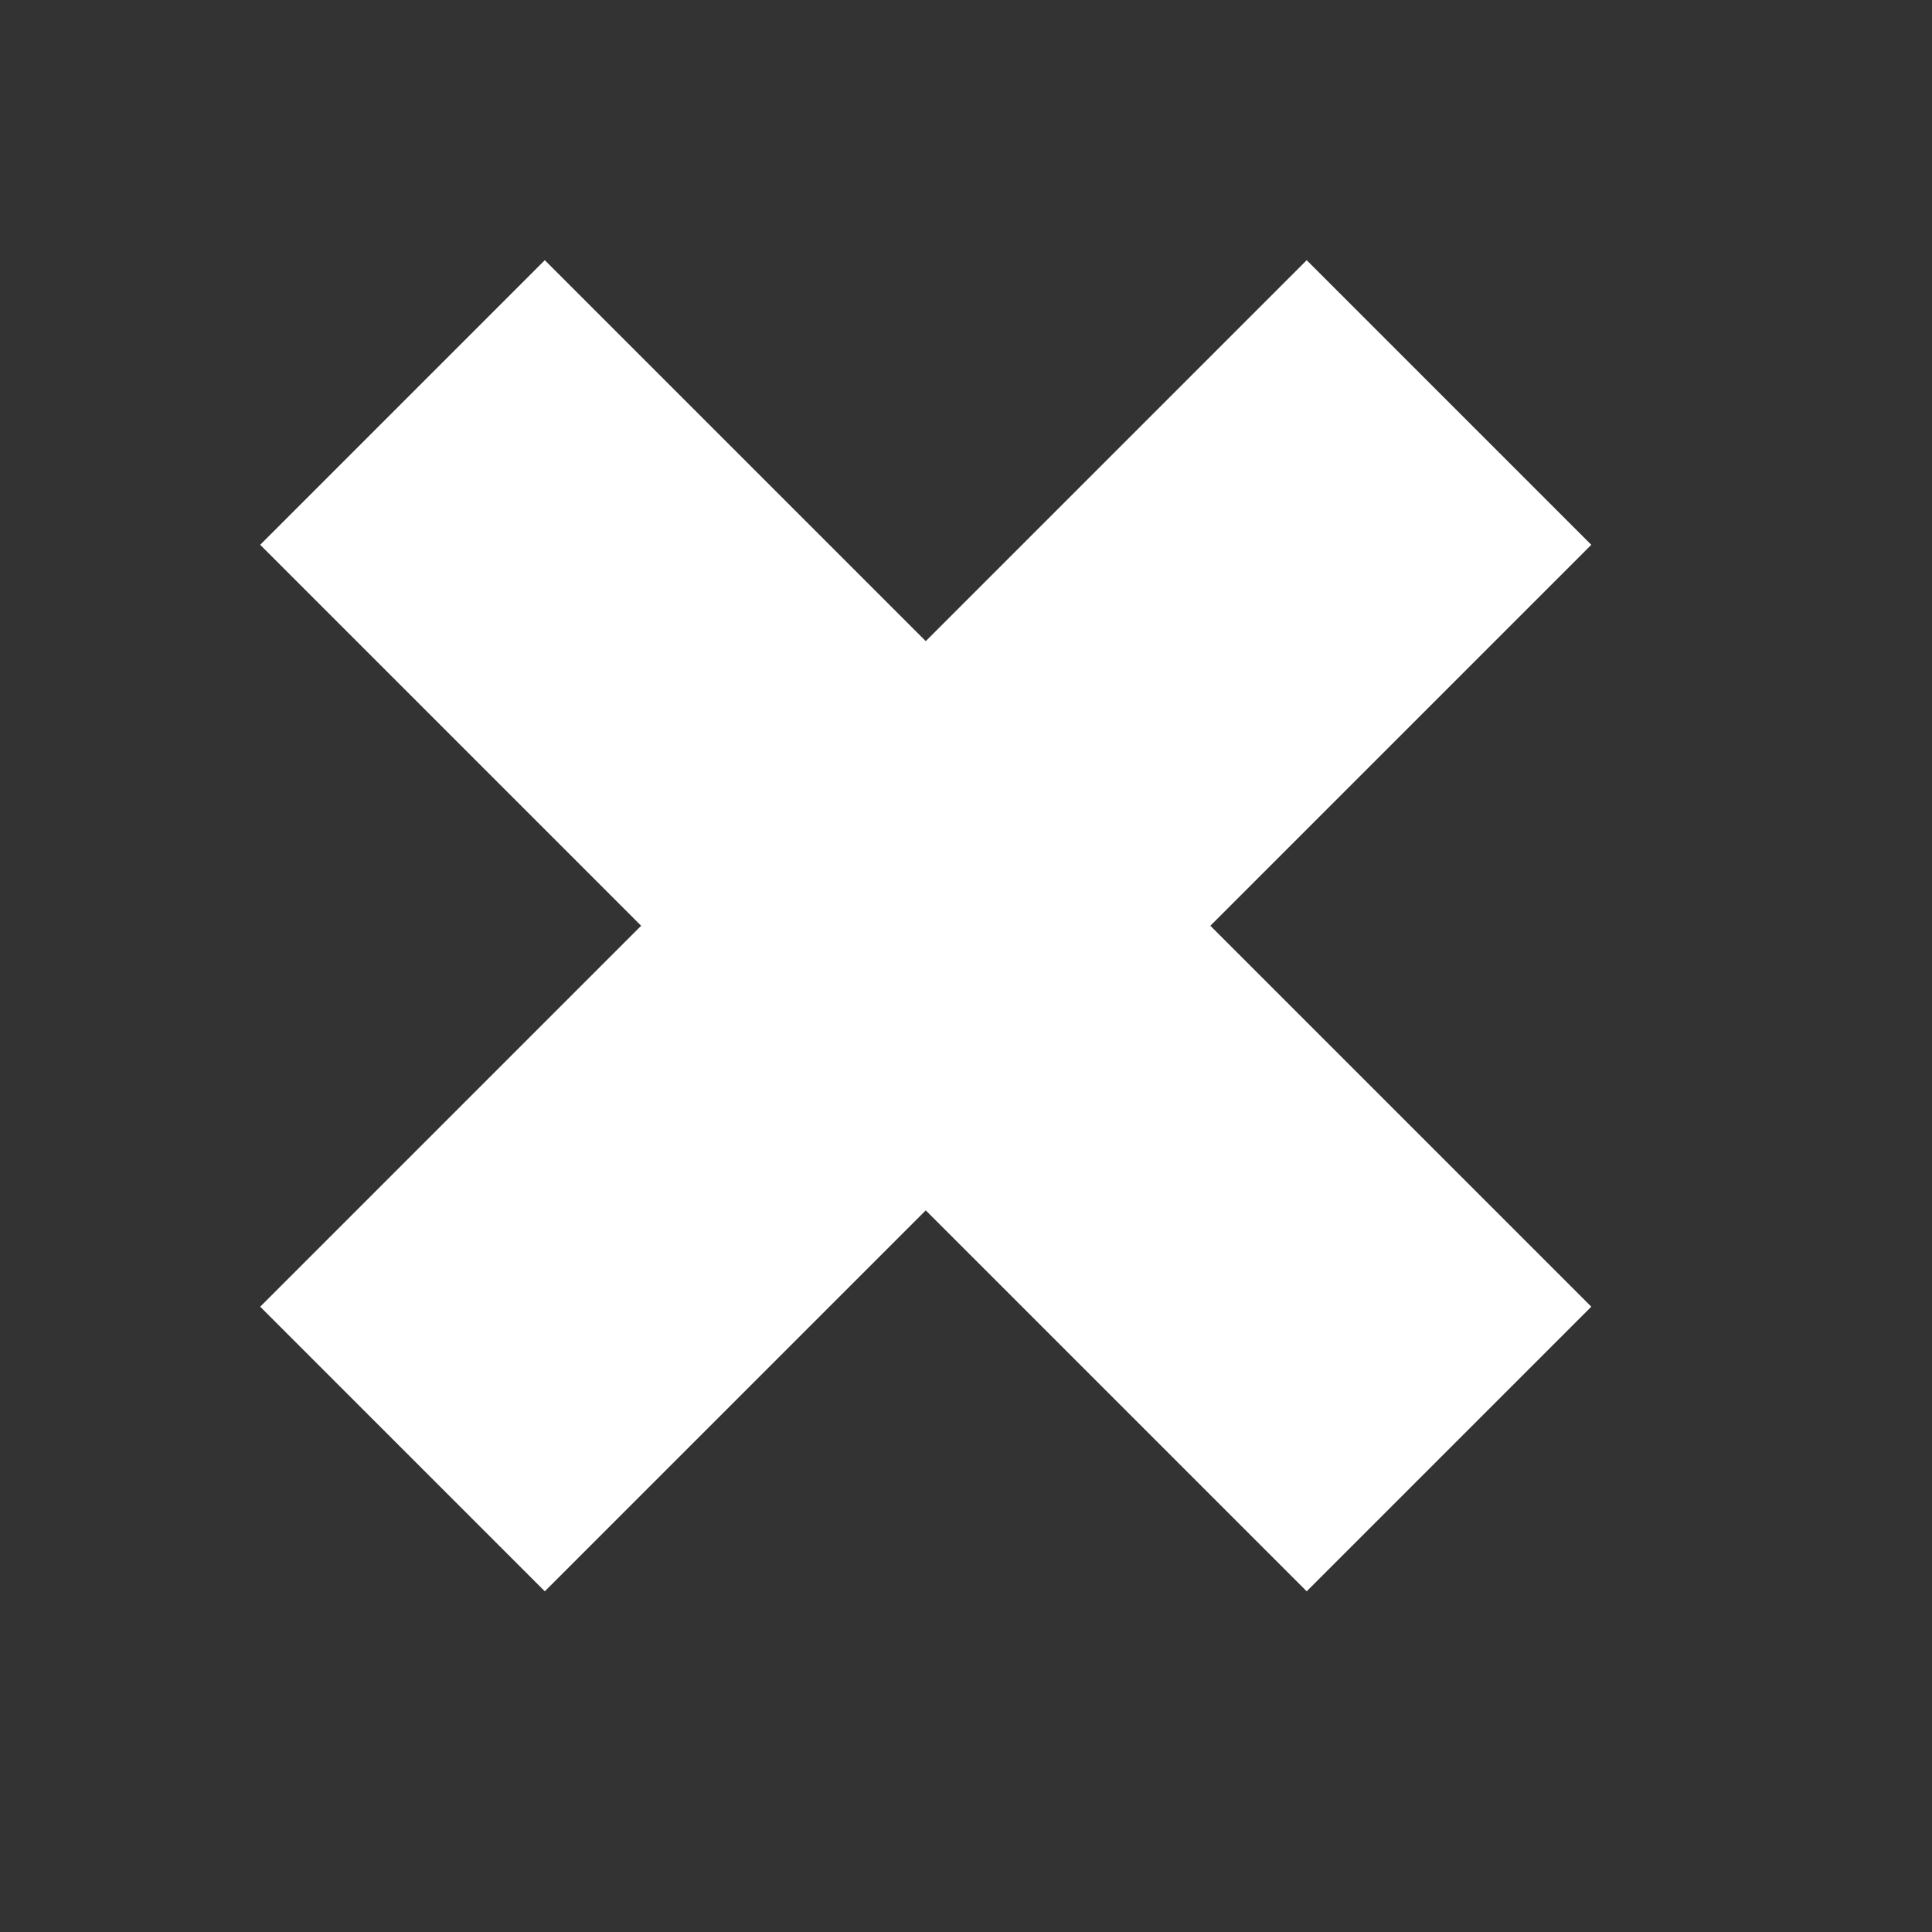 <svg height="24" viewBox="0 0 24 24" width="24" xmlns="http://www.w3.org/2000/svg">
	<rect x="0" y="0" width="24" height="24" fill="#333333" stroke="none"/>
	<line x1="5" y1="5" x2="18" y2="18" style="stroke:#FFFFFF; stroke-width:5"/>
	<line x1="5" y1="18" x2="18" y2="5" style="stroke:#FFFFFF; stroke-width:5"/>
</svg>
	